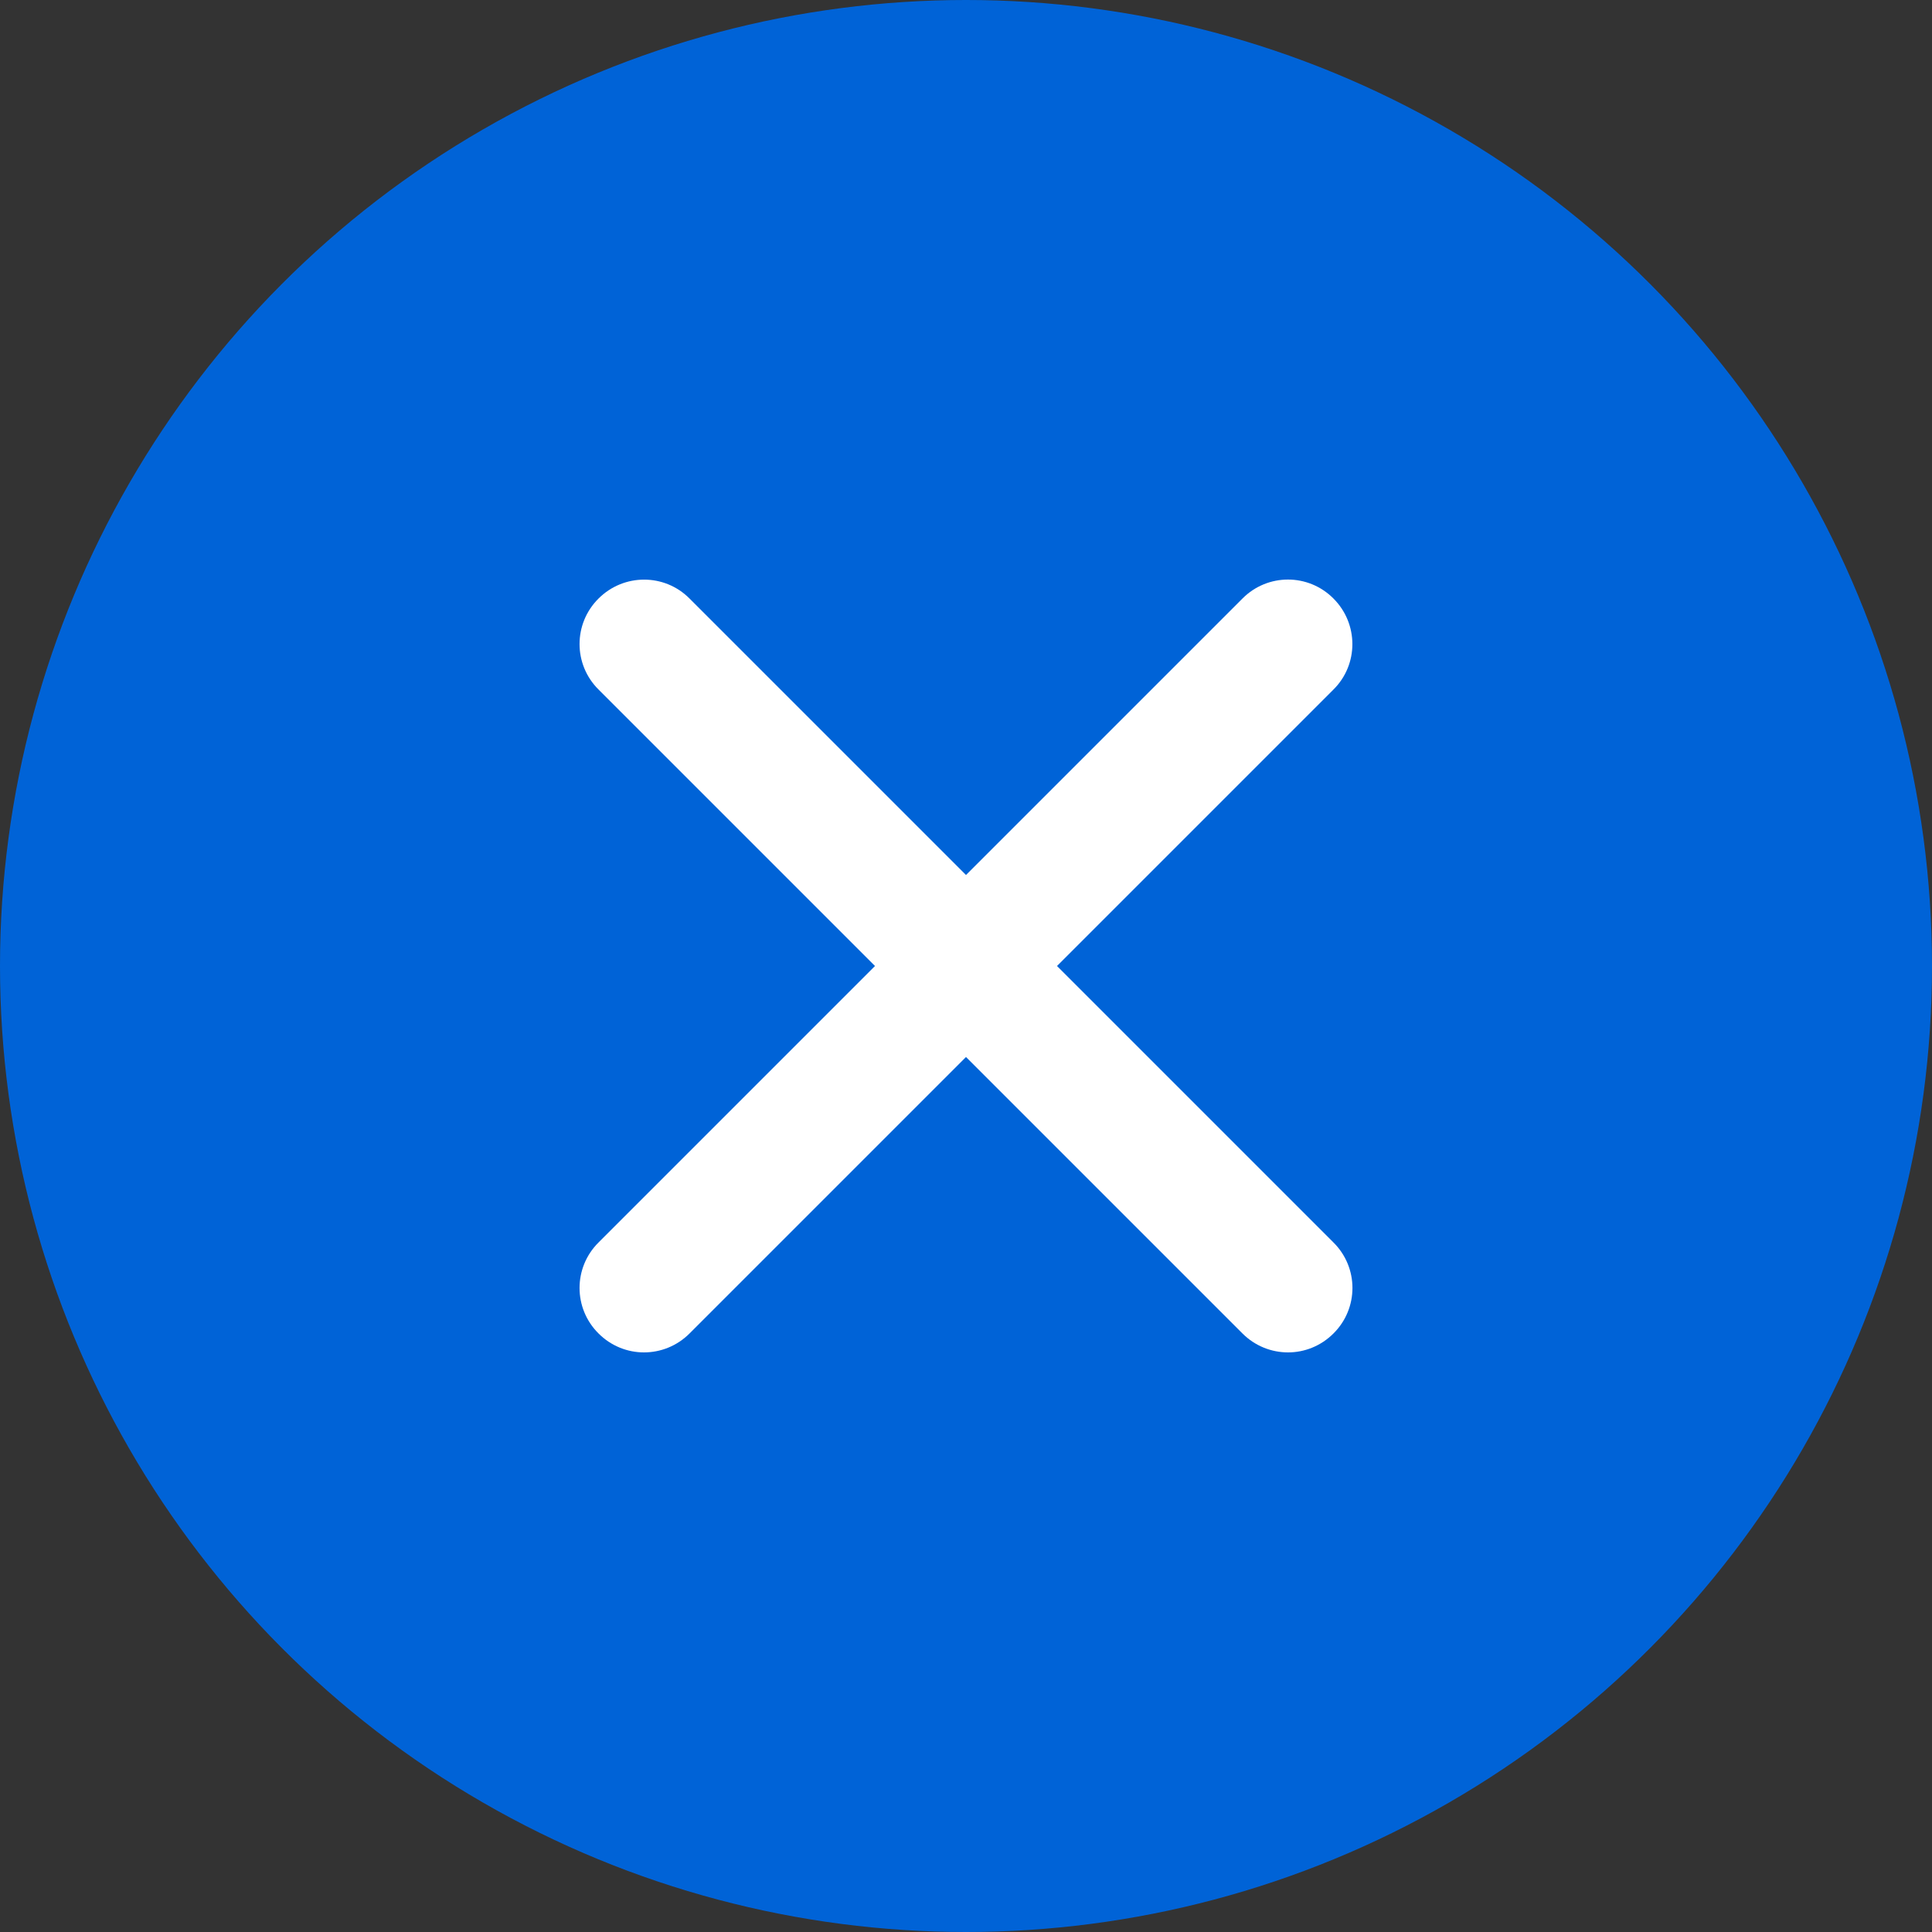 <svg width="10" height="10" viewBox="0 0 10 10" fill="none" xmlns="http://www.w3.org/2000/svg">
<rect x="0" y="0" width="10" height="10" fill="#333333" stroke="none"/>
<circle cx="5" cy="5" r="5" fill="#0063D7"/>
<path d="M6.667 7C6.581 7 6.496 6.967 6.431 6.902L3.098 3.569C2.967 3.439 2.967 3.228 3.098 3.098C3.228 2.968 3.439 2.967 3.569 3.098L6.902 6.431C7.033 6.561 7.033 6.772 6.902 6.902C6.837 6.967 6.752 7 6.667 7Z" fill="white"/>
<path d="M3.333 7C3.248 7 3.163 6.967 3.098 6.902C2.967 6.772 2.967 6.561 3.098 6.431L6.431 3.098C6.561 2.967 6.772 2.967 6.902 3.098C7.032 3.228 7.033 3.439 6.902 3.569L3.569 6.902C3.504 6.967 3.419 7 3.333 7Z" fill="white"/>
</svg>
